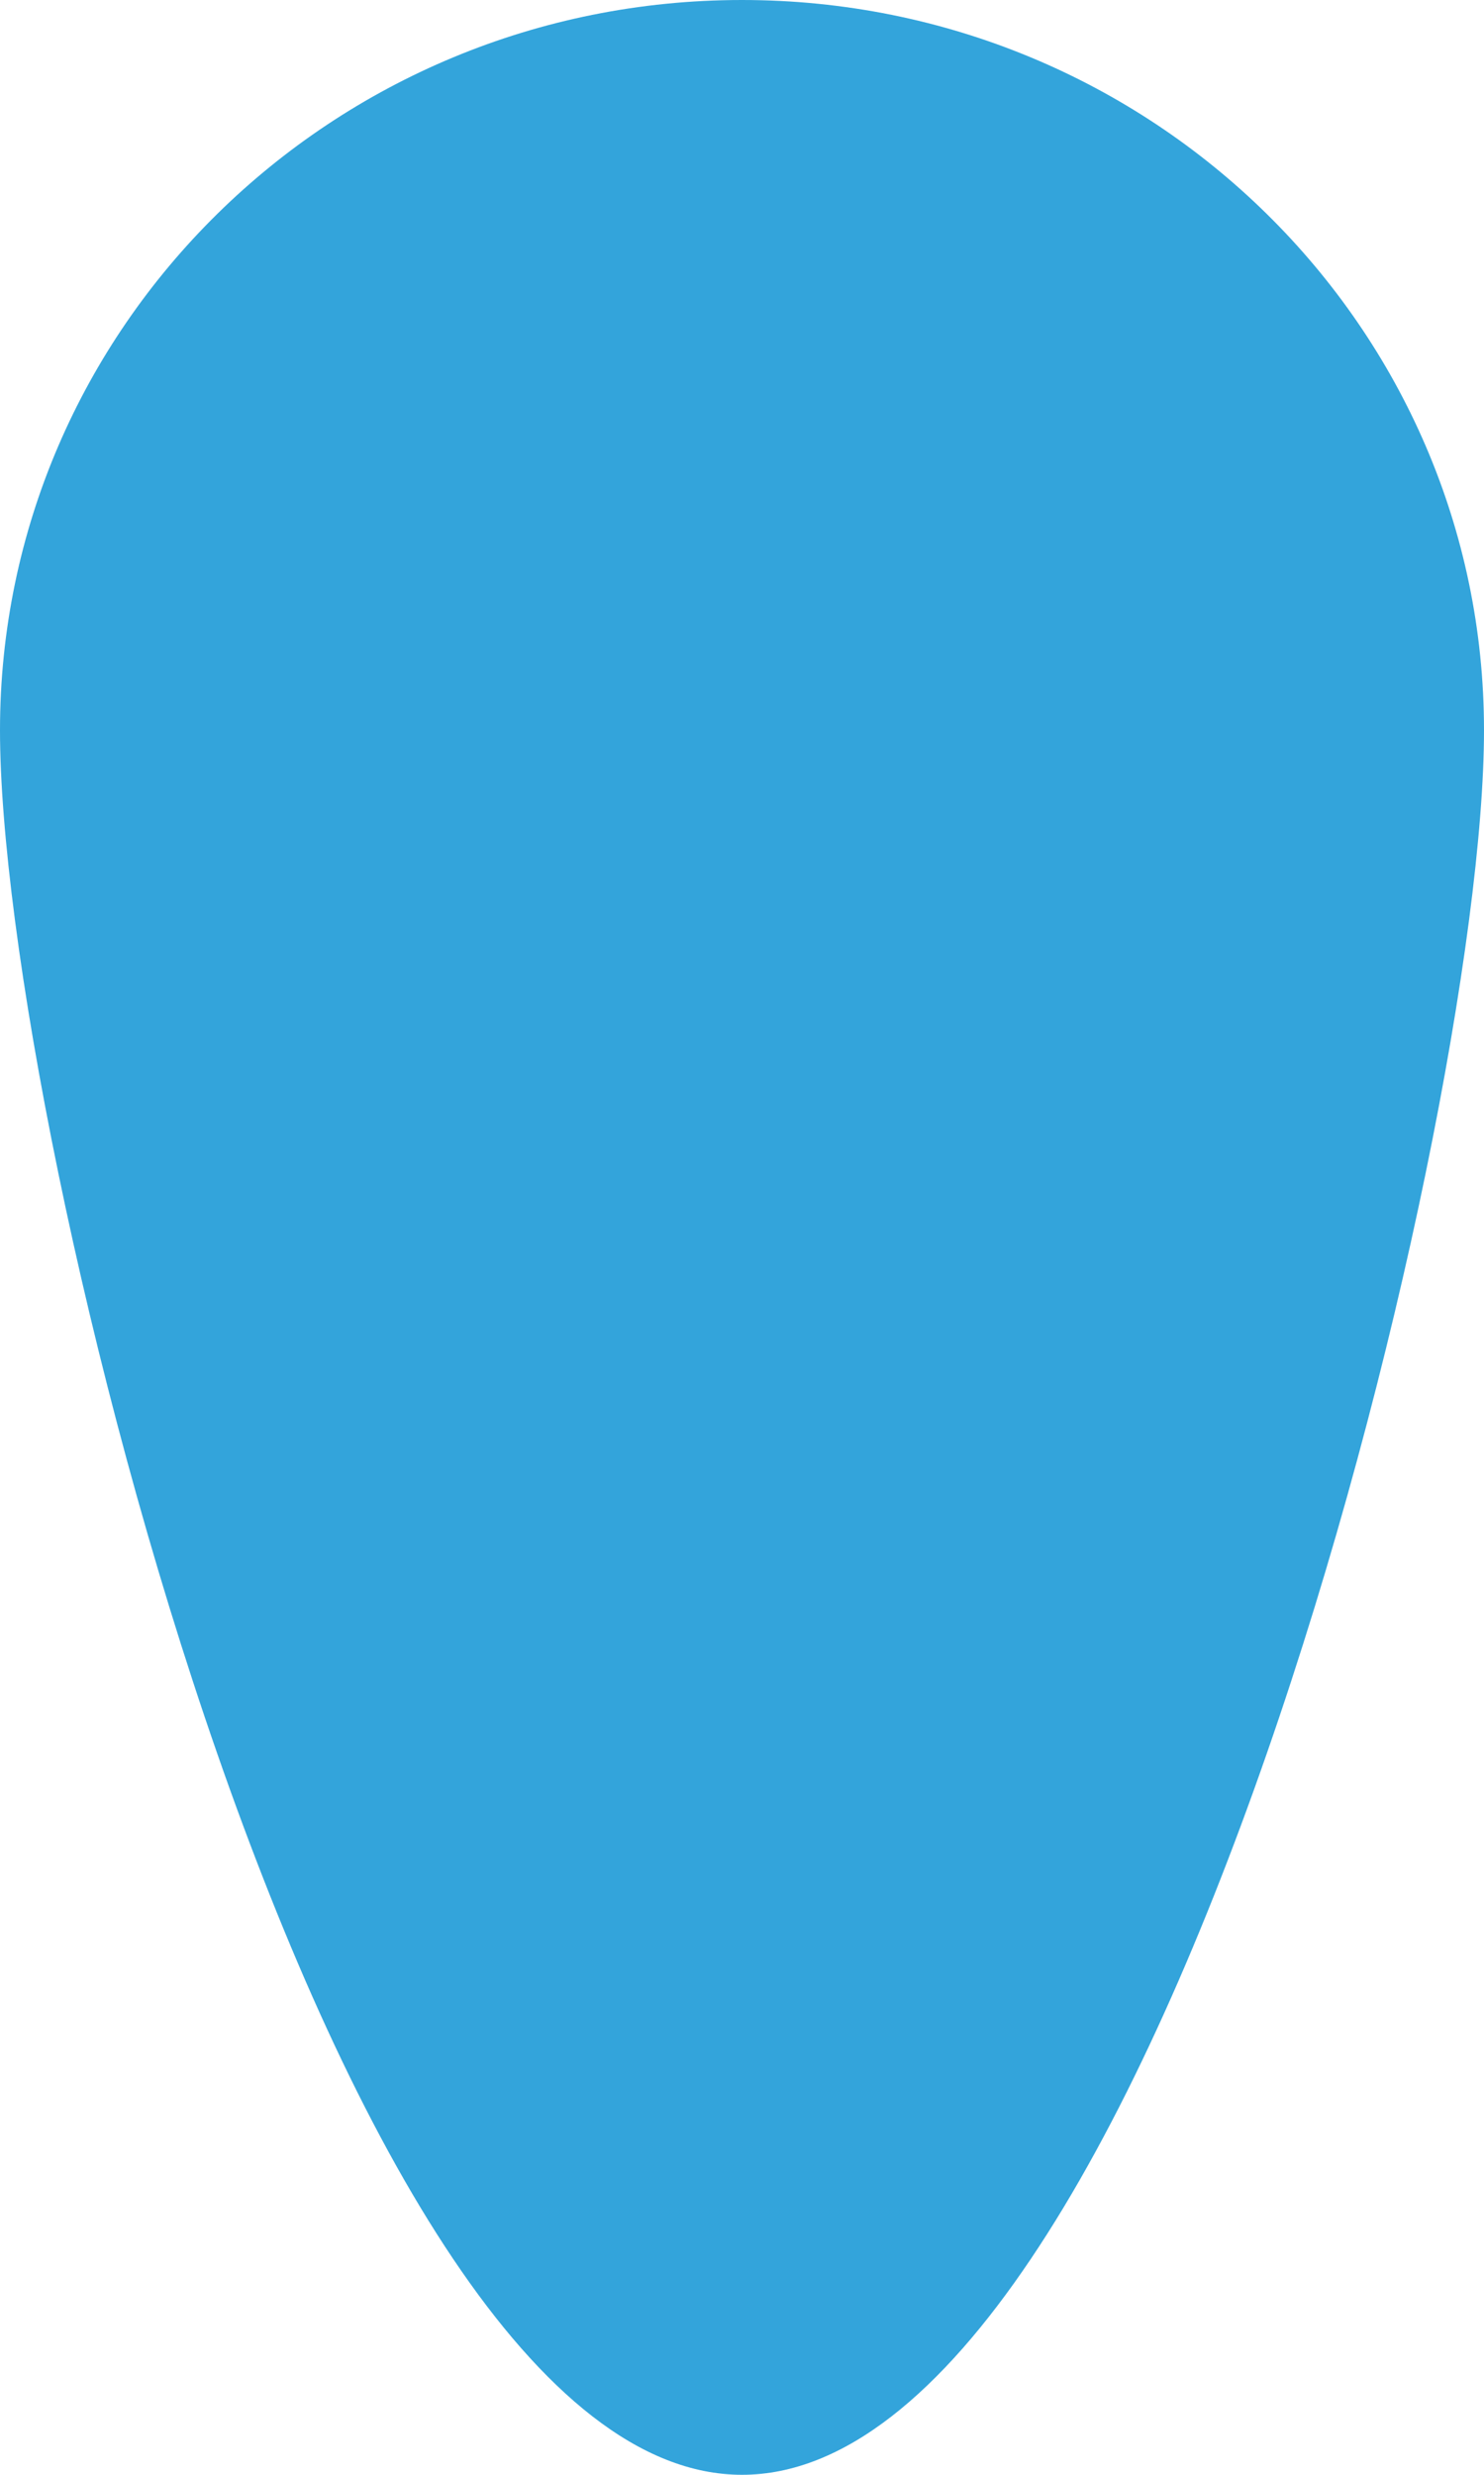 <svg width="18" height="30" viewBox="0 0 18 30" fill="none" xmlns="http://www.w3.org/2000/svg">
<path d="M18 8.852C18 13.742 13.971 30 9 30C4.029 30 0 13.742 0 8.852C0 3.963 4.029 0 9 0C13.971 0 18 3.963 18 8.852Z" fill="#008DD2" fill-opacity="0.8"/>
</svg>
